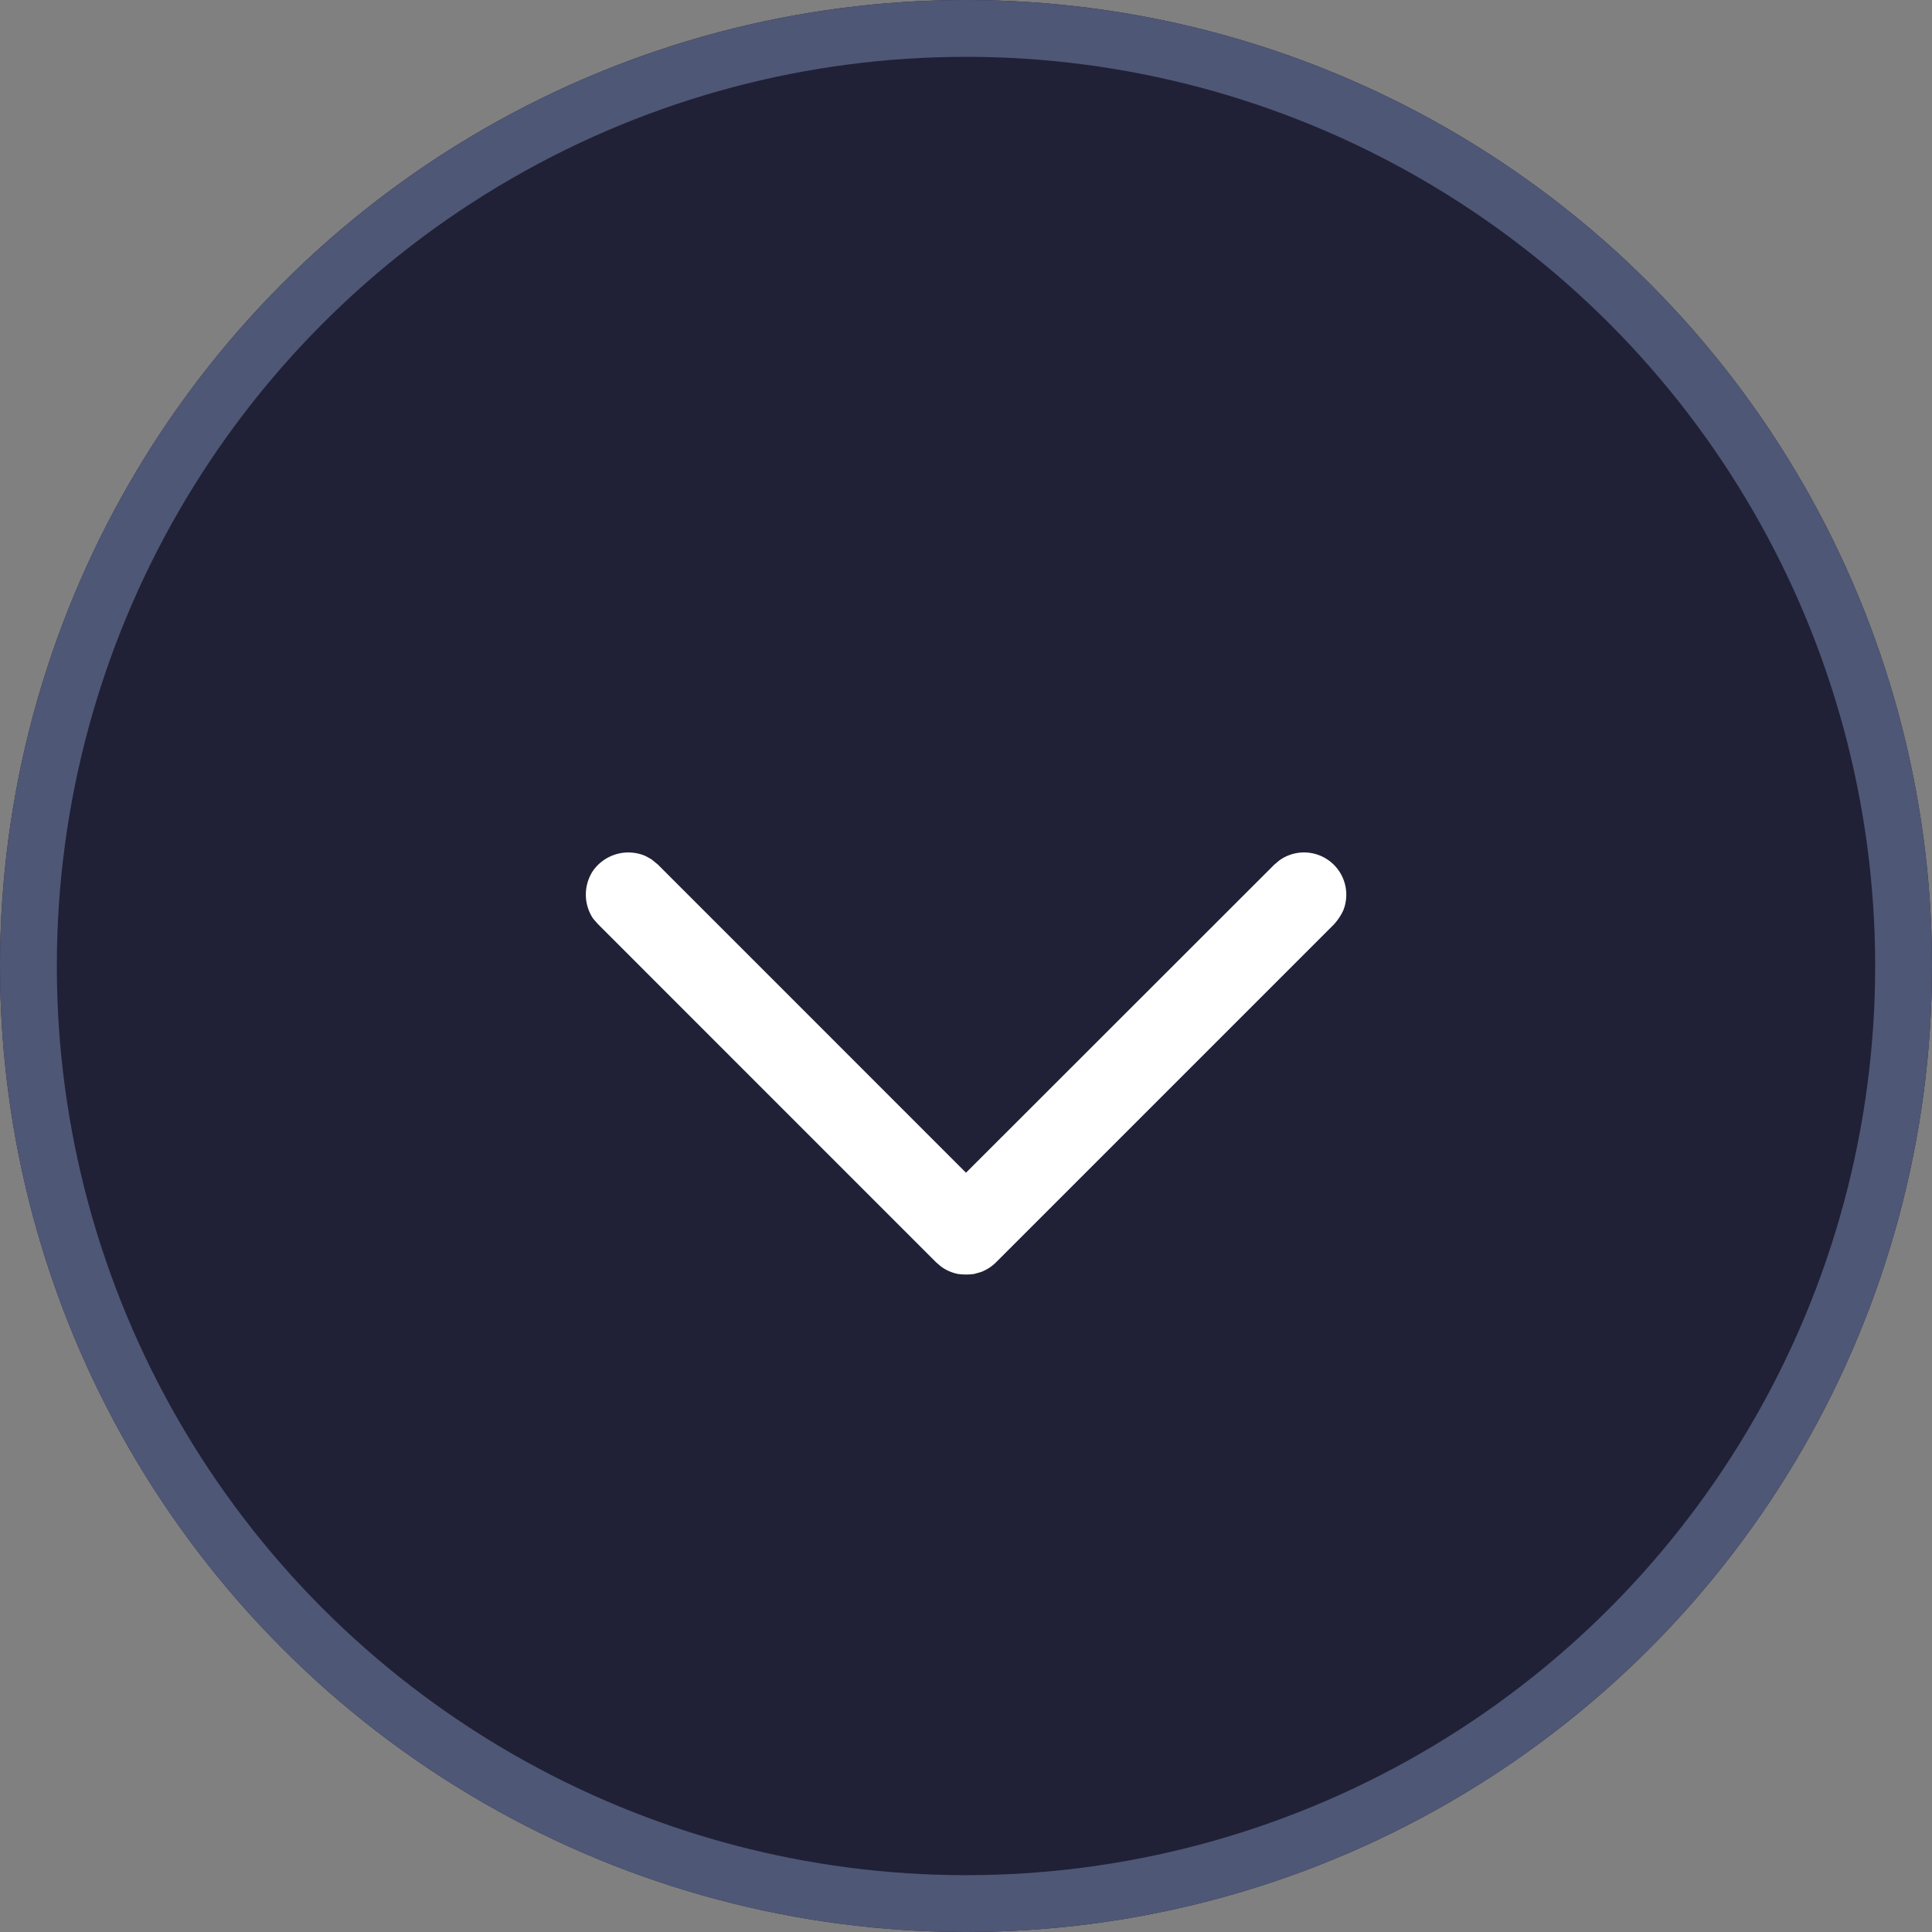 <svg xmlns="http://www.w3.org/2000/svg" width="34" height="34" viewBox="0 0 34 34">
    <rect x="0" y="0" width="34" height="34" fill="#808080" stroke="none"/>
    <g data-name="组 51984">
        <g data-name="组 23628">
            <g data-name="椭圆 1389" style="fill:#202136;stroke:#4f5776">
                <circle cx="17" cy="17" r="17" style="stroke:none"/>
                <circle cx="17" cy="17" r="16.5" style="fill:none"/>
            </g>
        </g>
        <path data-name="路径 152909" d="M.011 6.836c.014.046.024.094.042.139a.749.749 0 0 0 .161.242l5.95 5.95a1 1 0 0 0 .241.161.744.744 0 0 0 .9-1.1c-.027-.041-.062-.075-.092-.113L1.792 6.69l5.424-5.423.092-.113c.023-.043.05-.084.068-.129A.762.762 0 0 0 7.1.122a.761.761 0 0 0-.827 0C6.237.15 6.2.184 6.165.215L.214 6.165c-.03.038-.065.072-.092.113a.745.745 0 0 0-.111.268 1.029 1.029 0 0 0 0 .291z" transform="rotate(-90 16.37 6.06)" style="fill:#fff"/>
    </g>
</svg>
